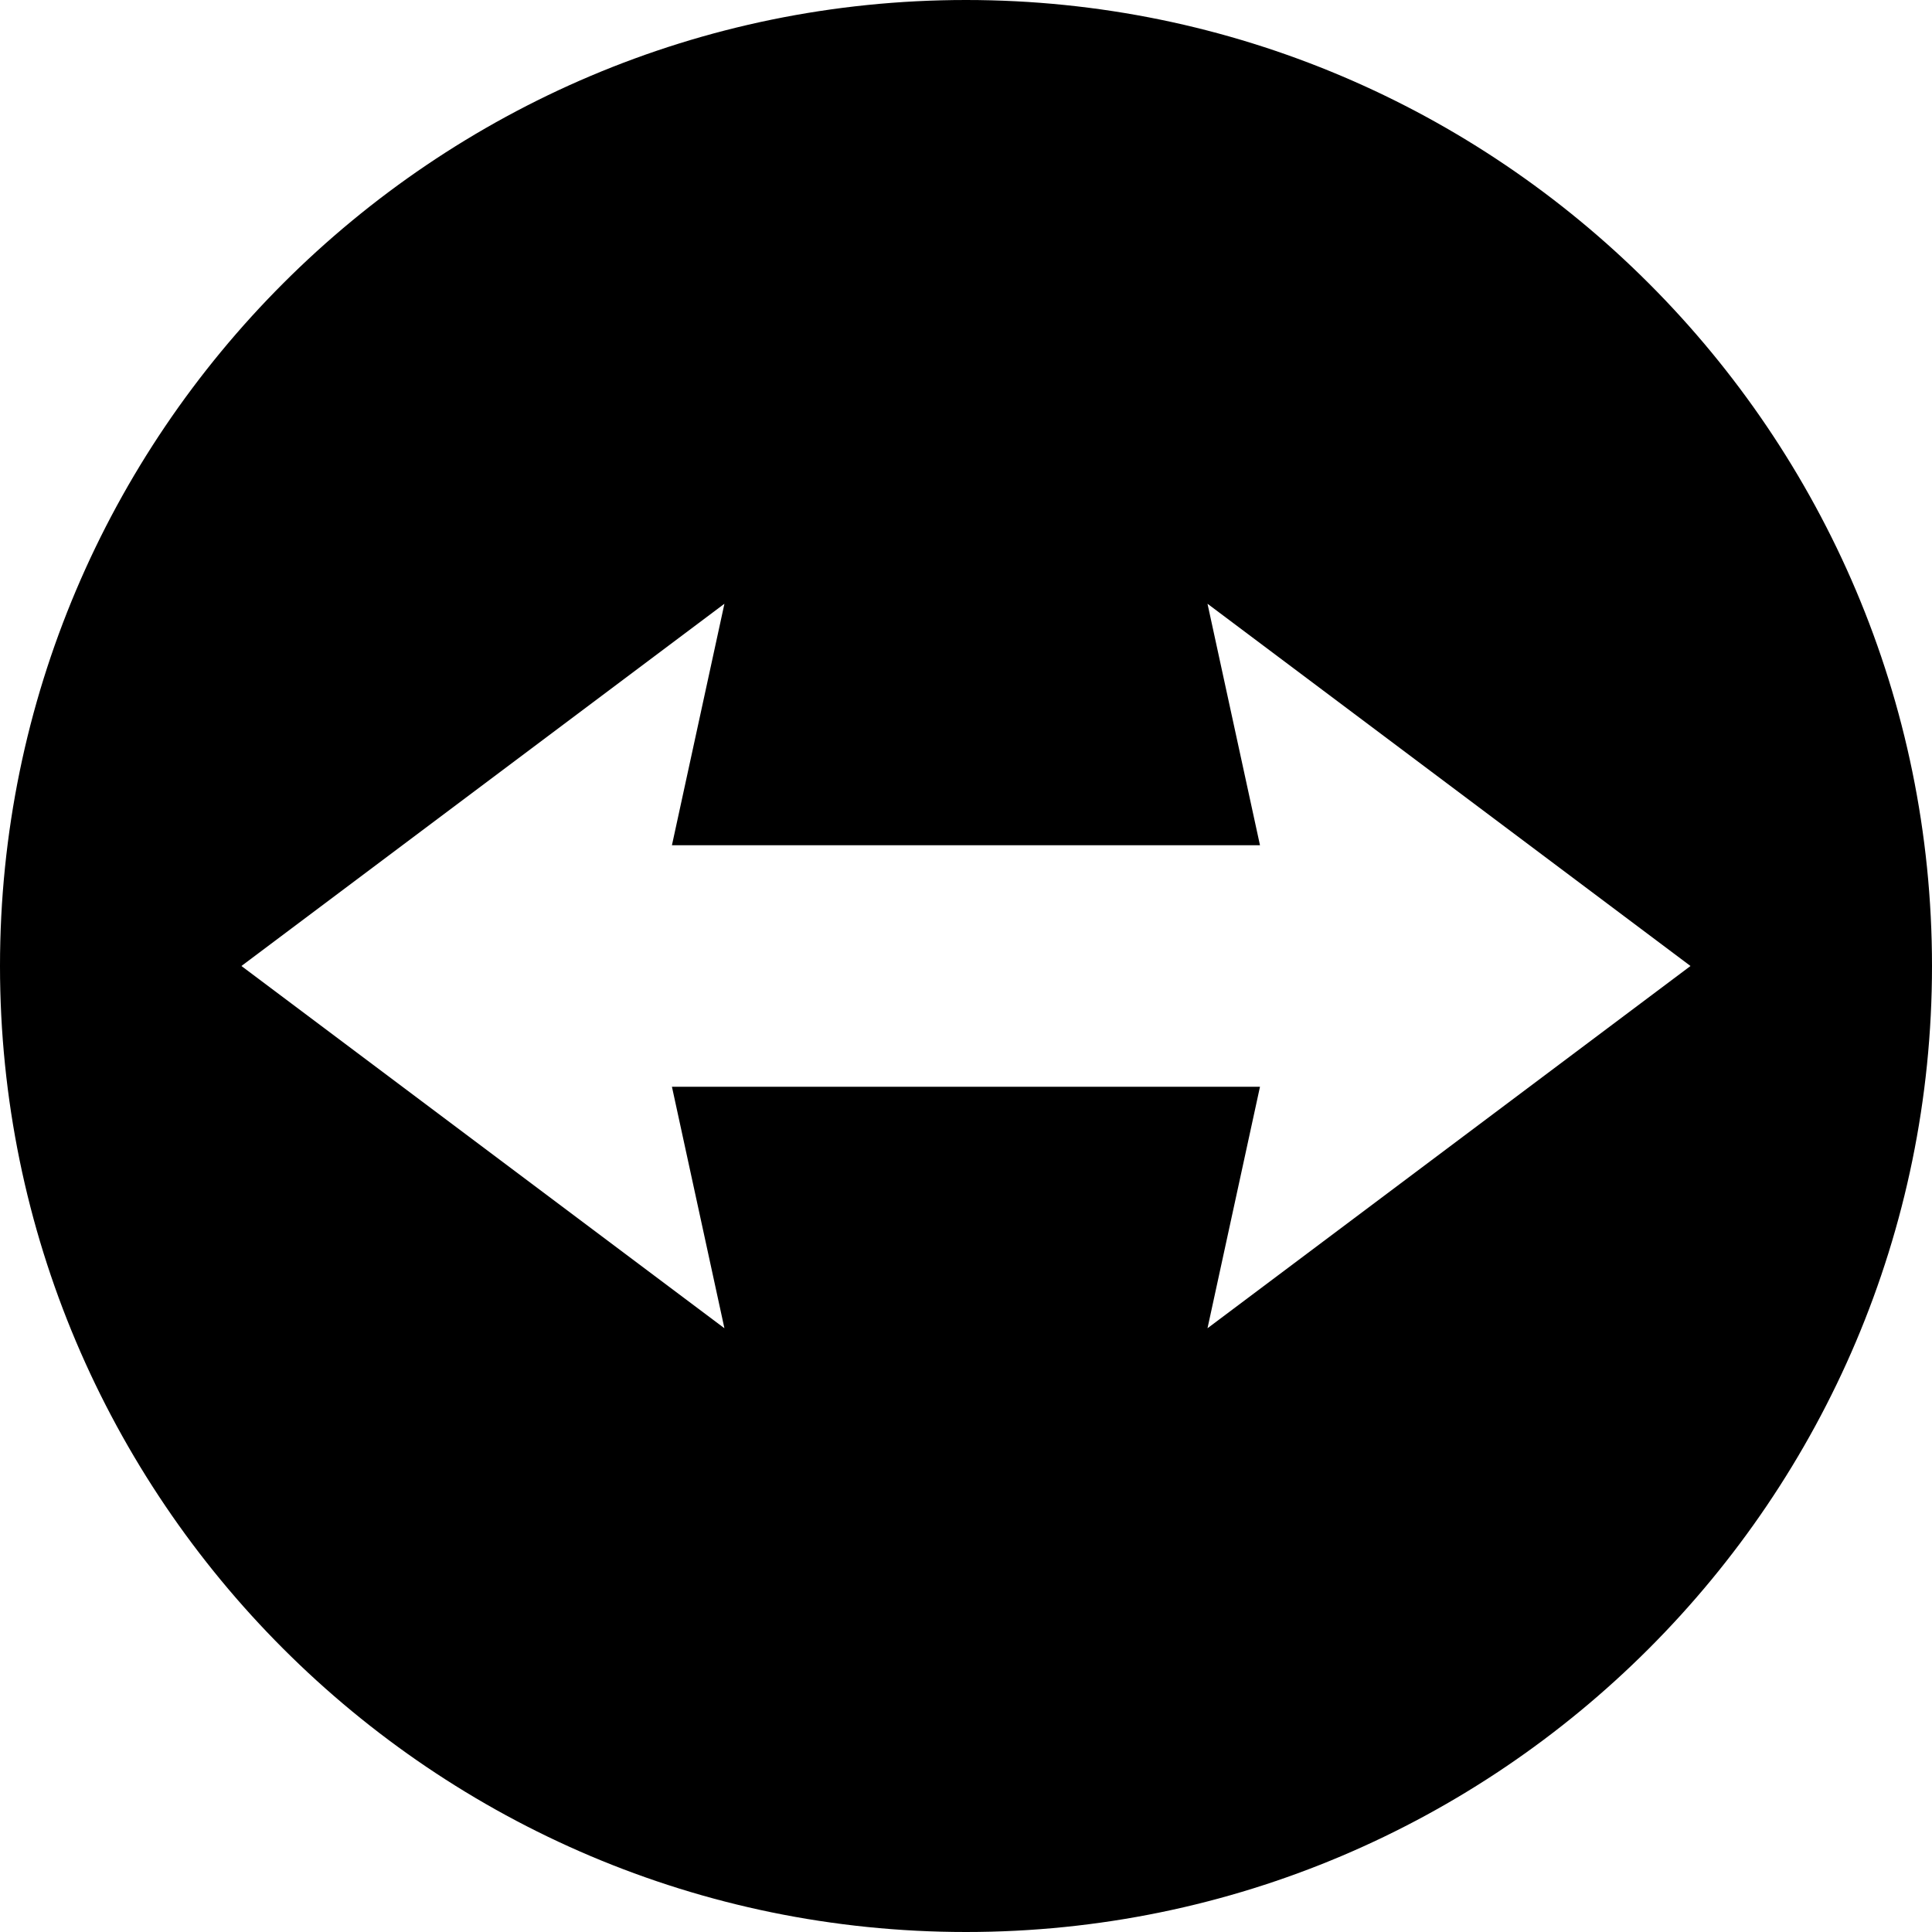 <svg id="Bold" enable-background="new 0 0 24 24" height="512" viewBox="0 0 24 24" width="512" xmlns="http://www.w3.org/2000/svg"><path d="m12 0c-6.616 0-12 5.383-12 12s5.383 12 12 12 12-5.384 12-12-5.384-12-12-12zm3 16.5.652-3h-7.305l.652 3-6-4.5 6-4.5-.652 3h7.305l-.652-3 6 4.5z"/></svg>